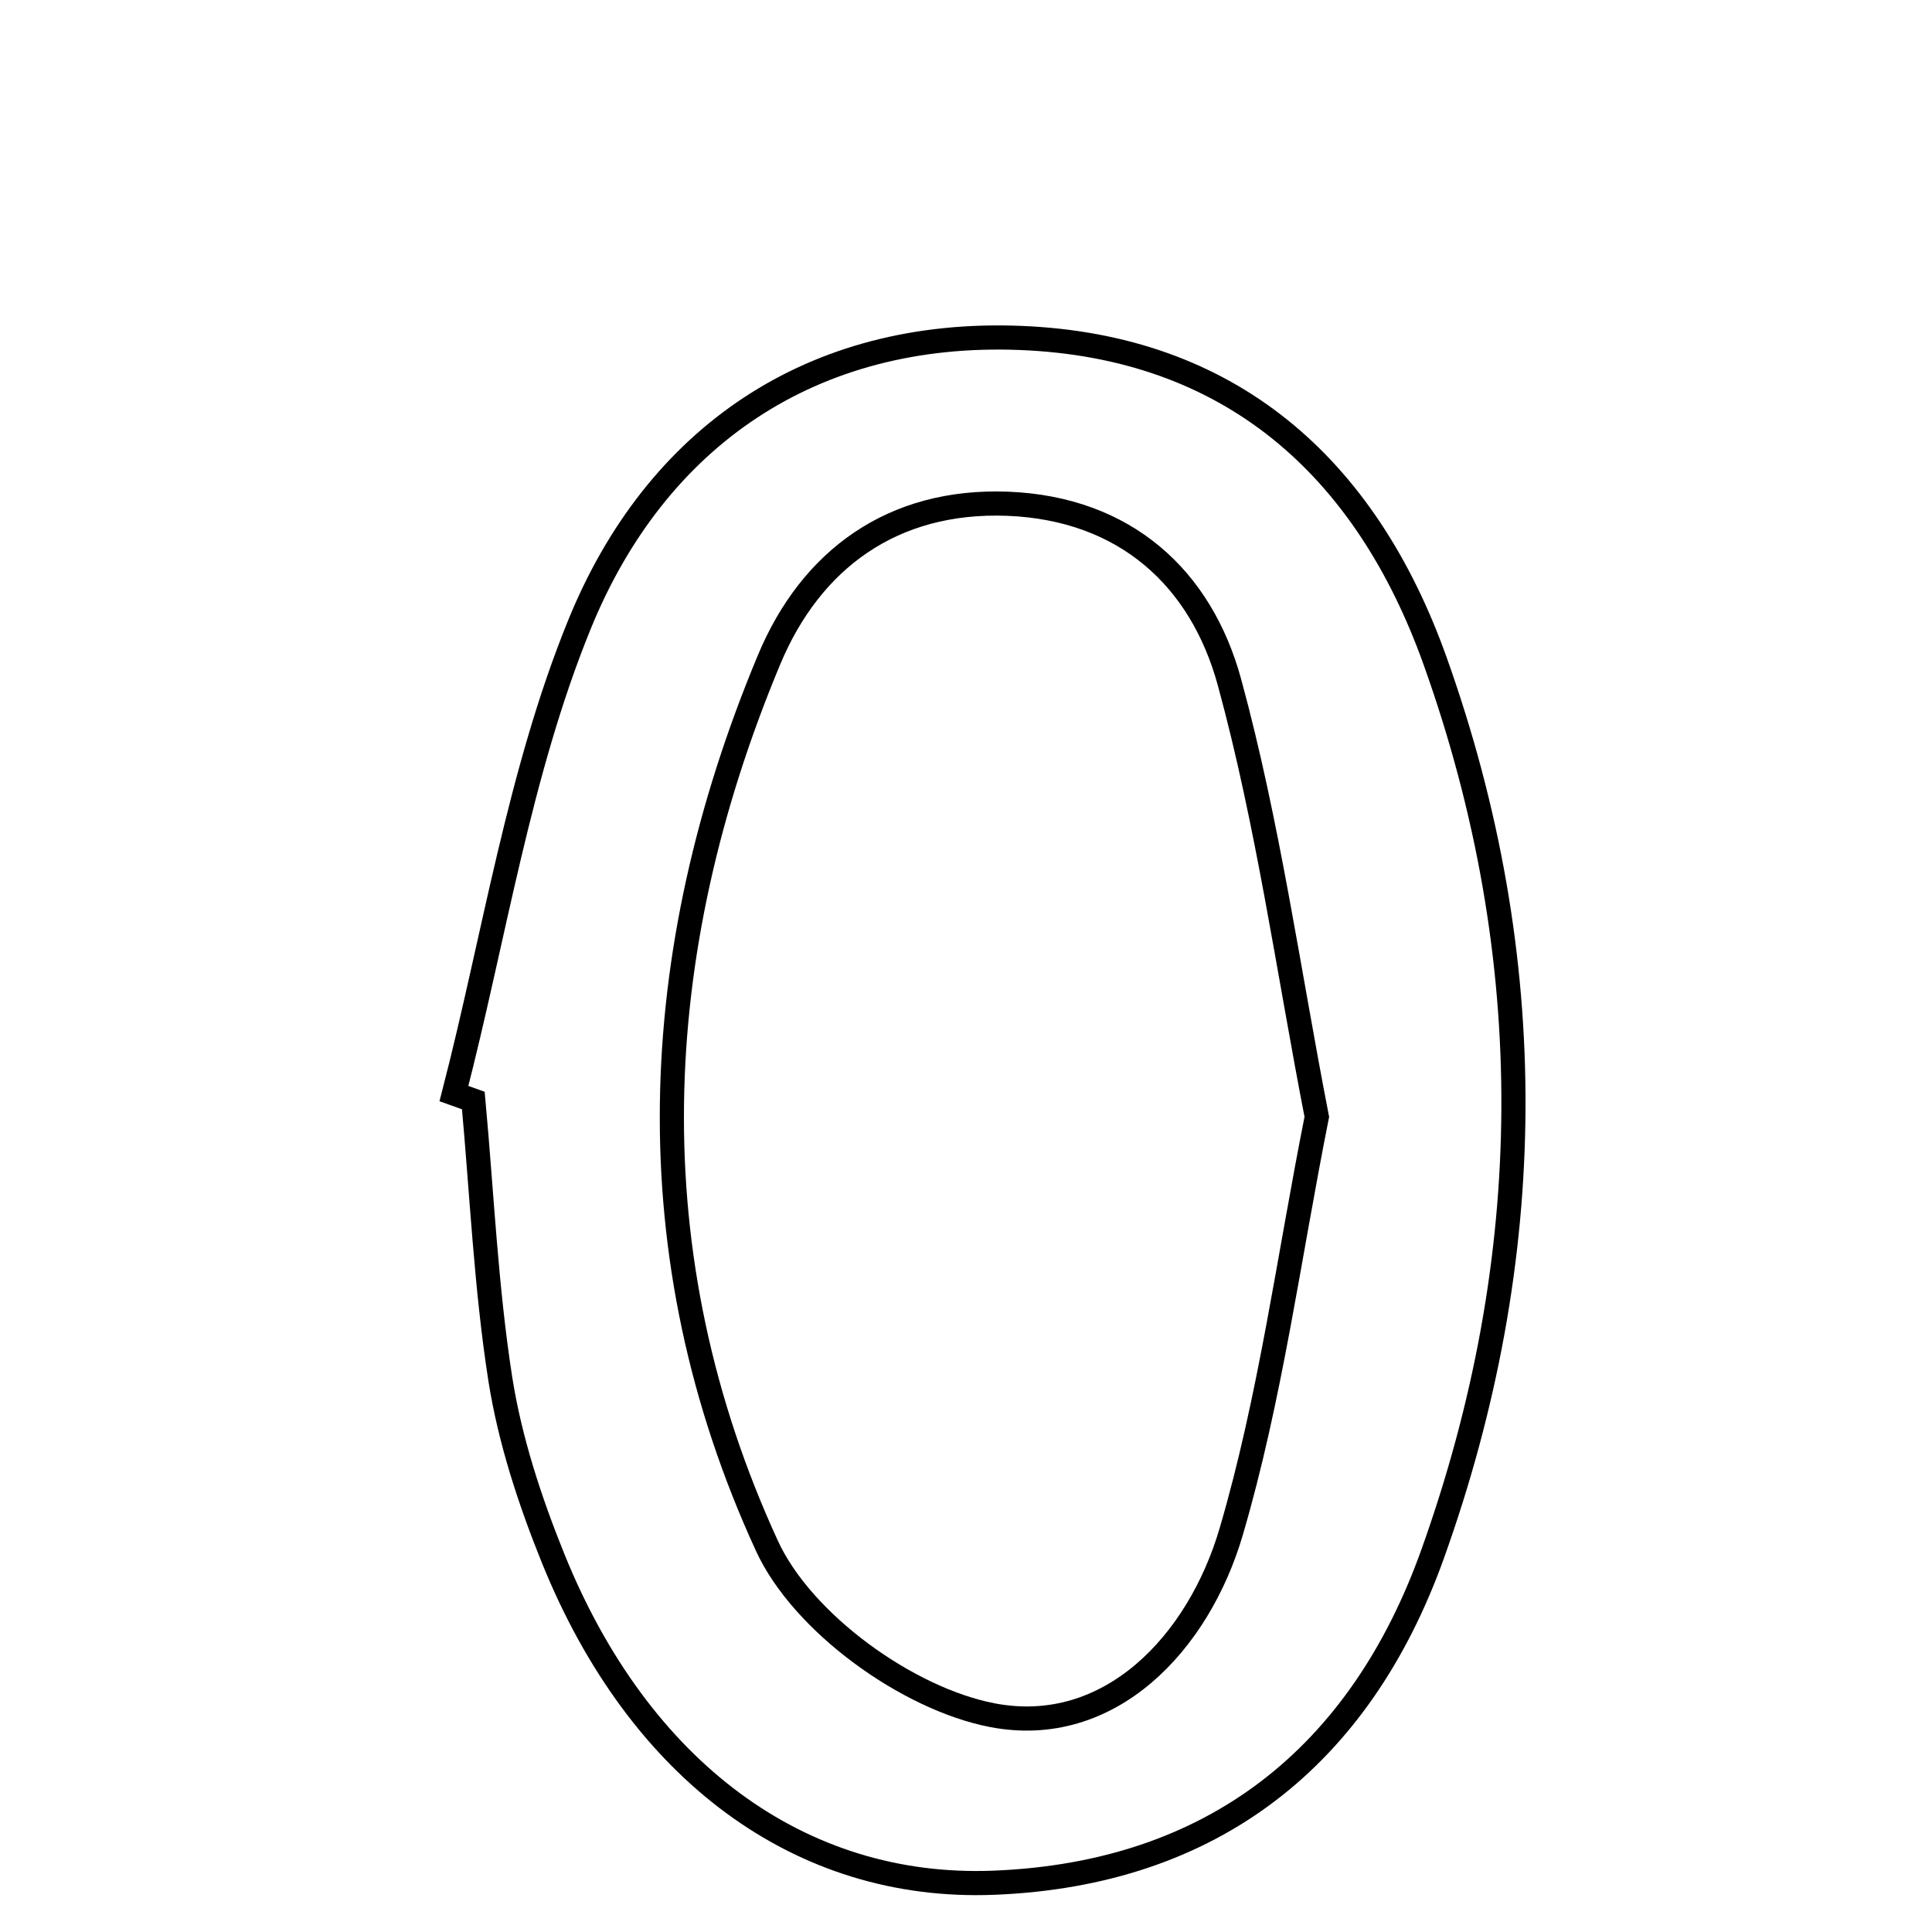 <svg xmlns="http://www.w3.org/2000/svg" viewBox="0.0 0.0 24.0 24.0" height="200px" width="200px"><path fill="none" stroke="black" stroke-width=".3" stroke-opacity="1.0"  filling="0" d="M12.675 4.198 C15.269 4.3 16.959 5.783 17.826 8.207 C19.149 11.909 19.112 15.632 17.795 19.309 C16.896 21.815 15.072 23.28 12.345 23.388 C9.935 23.483 7.938 21.995 6.872 19.361 C6.583 18.646 6.336 17.895 6.216 17.137 C6.037 15.992 5.986 14.827 5.88 13.671 C5.8 13.642 5.72 13.614 5.639 13.585 C6.142 11.637 6.445 9.608 7.197 7.761 C8.147 5.425 10.086 4.095 12.675 4.198"></path>
<path fill="none" stroke="black" stroke-width=".3" stroke-opacity="1.0"  filling="0" d="M12.522 6.258 C13.975 6.317 14.919 7.178 15.273 8.475 C15.753 10.234 16.004 12.056 16.358 13.874 C16.008 15.632 15.782 17.366 15.295 19.025 C14.888 20.415 13.78 21.588 12.324 21.306 C11.272 21.102 9.967 20.161 9.527 19.203 C7.869 15.597 8.03 11.846 9.553 8.197 C10.071 6.955 11.084 6.201 12.522 6.258"></path></svg>